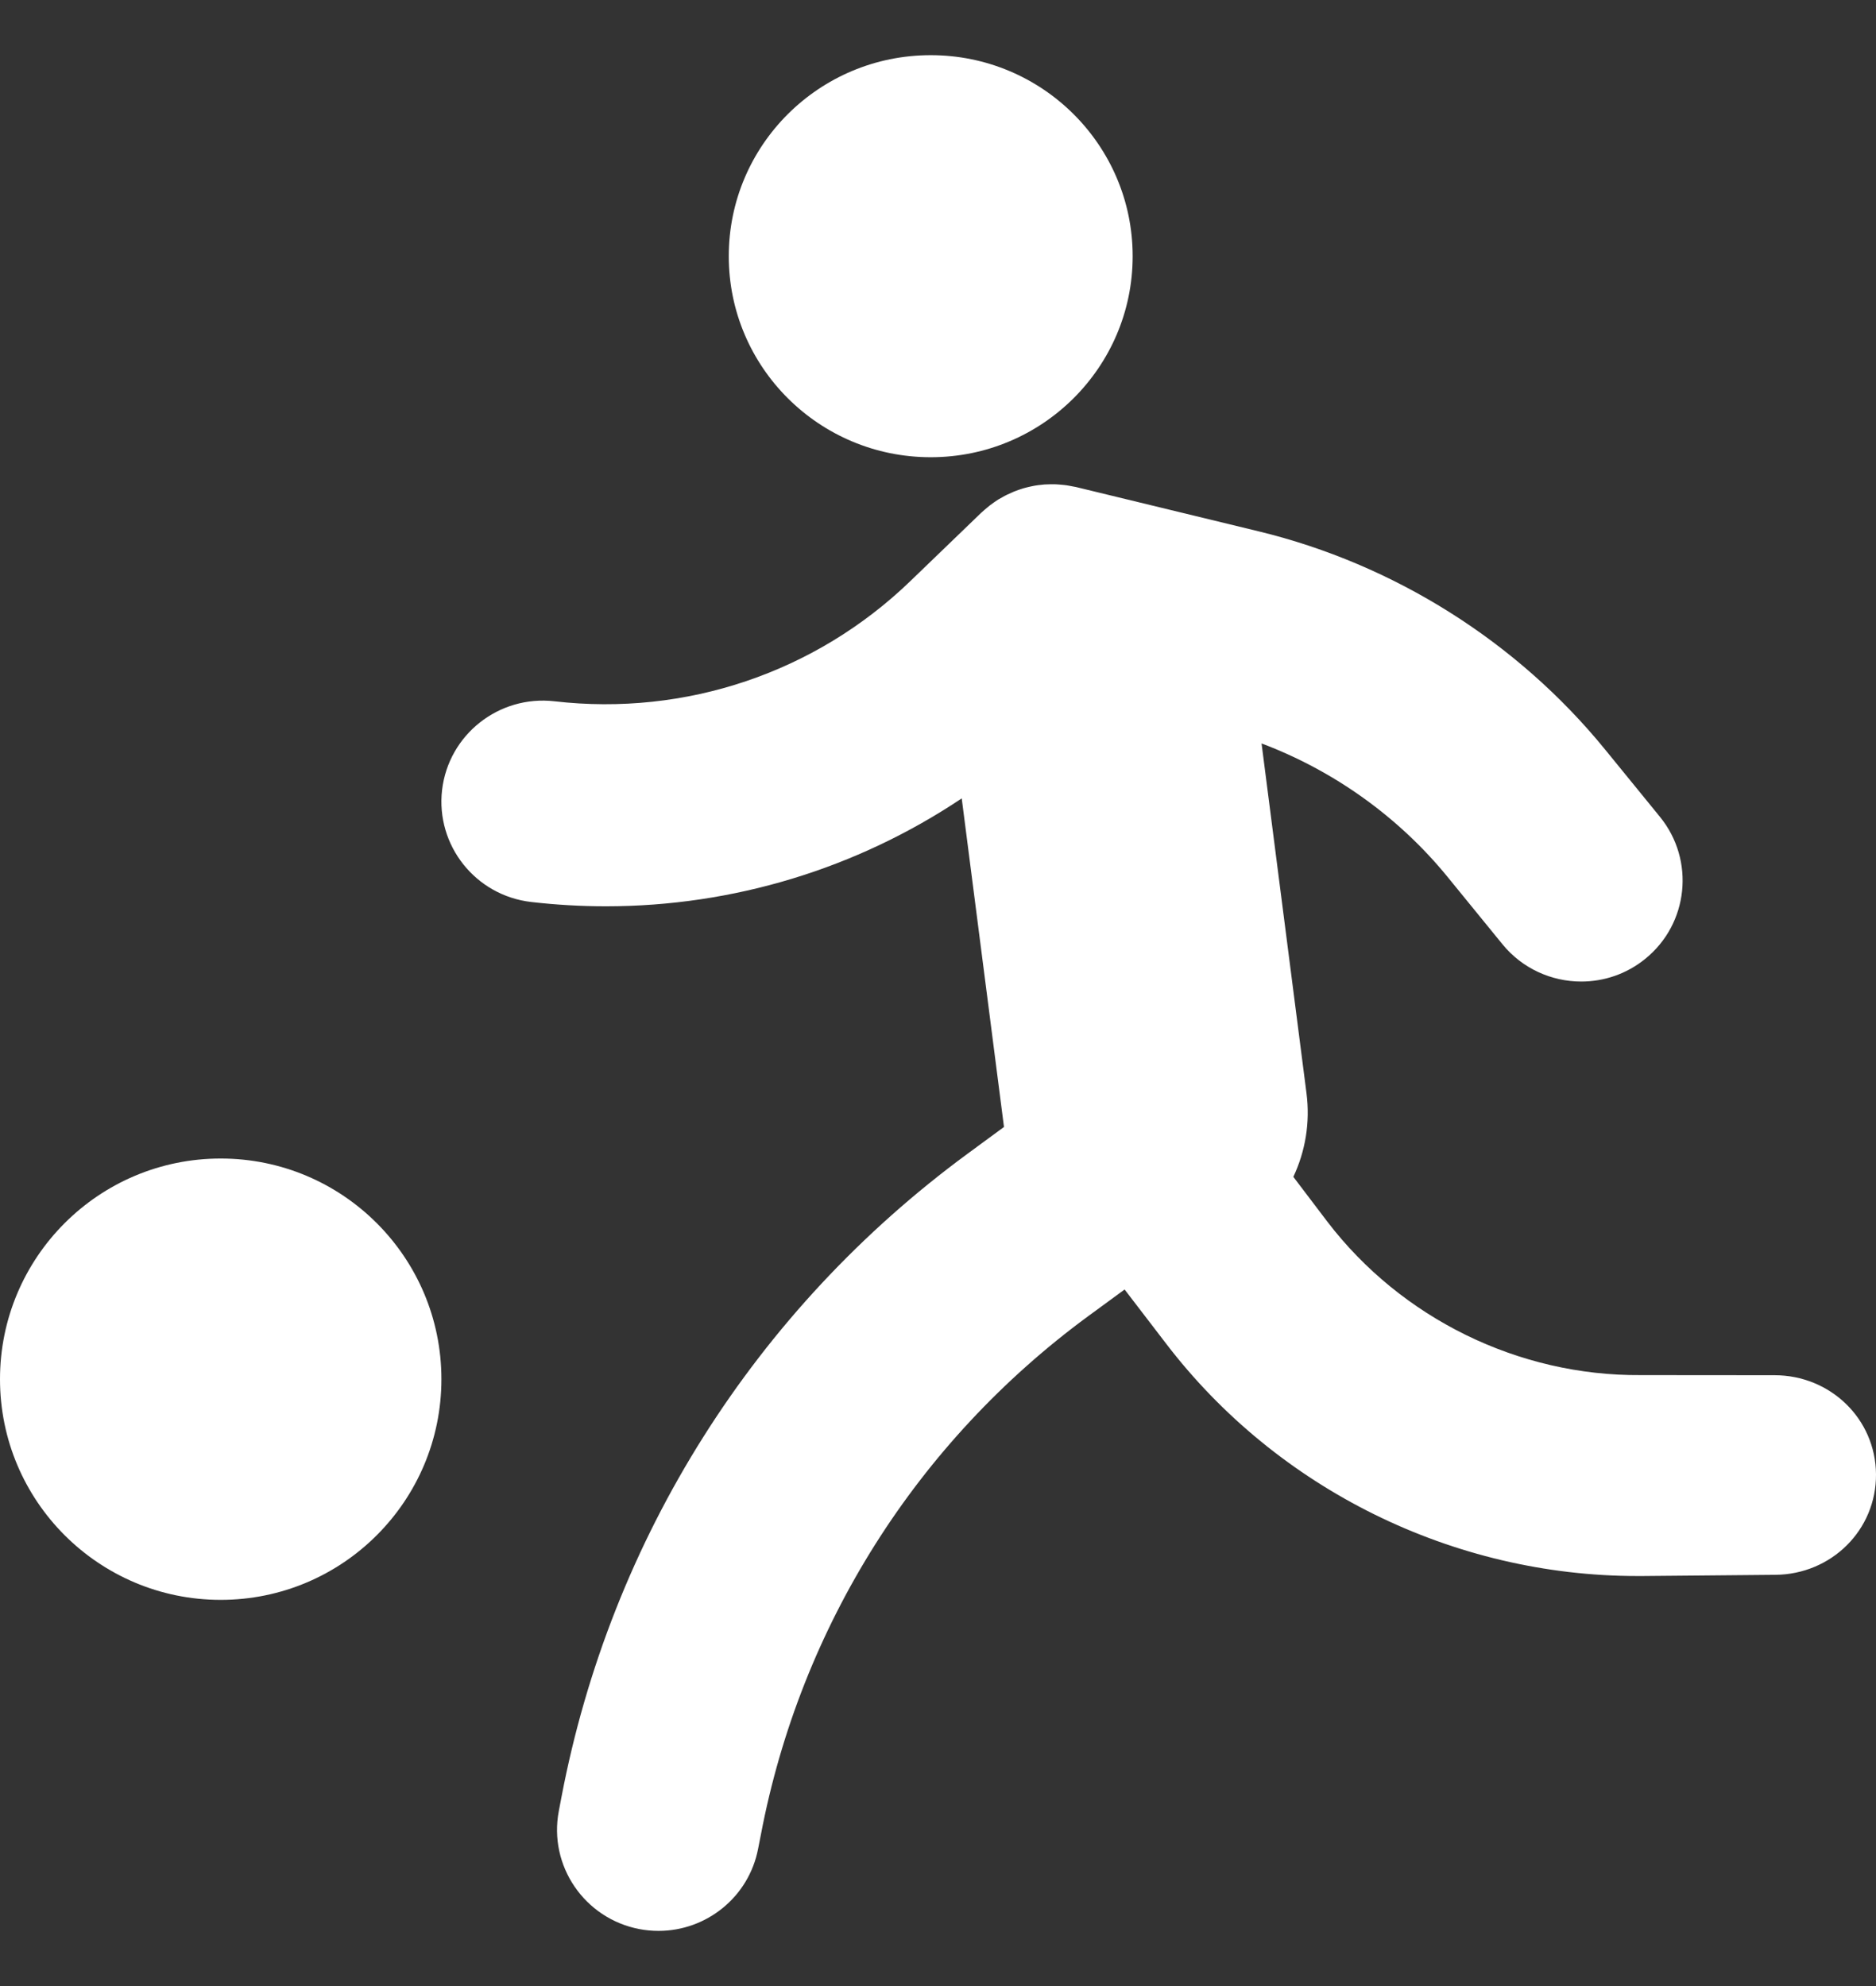 <svg width="17" height="18" viewBox="0 0 17 18" fill="none" xmlns="http://www.w3.org/2000/svg">
<rect x="0" y="0" width="17" height="18" fill="#333333" stroke="none"/>
<path d="M16.081 12.464C16.078 12.464 16.075 12.464 16.073 12.464L14.867 12.463C13.761 12.471 12.698 11.949 12.028 11.072L11.72 10.666C11.828 10.437 11.874 10.175 11.839 9.907L11.432 6.738C12.087 6.985 12.674 7.404 13.117 7.947L13.615 8.558C13.796 8.78 14.062 8.896 14.329 8.896C14.533 8.896 14.738 8.829 14.908 8.691C15.302 8.373 15.362 7.796 15.042 7.403L14.545 6.793C13.749 5.816 12.634 5.114 11.407 4.816L9.75 4.414C9.747 4.413 9.743 4.413 9.739 4.412C9.721 4.408 9.704 4.405 9.686 4.402C9.673 4.4 9.659 4.397 9.646 4.396C9.632 4.394 9.618 4.393 9.604 4.392C9.587 4.391 9.57 4.389 9.554 4.389C9.543 4.389 9.533 4.389 9.522 4.389C9.503 4.389 9.483 4.39 9.464 4.391C9.455 4.392 9.446 4.393 9.437 4.394C9.417 4.396 9.396 4.398 9.376 4.402C9.366 4.404 9.356 4.406 9.346 4.408C9.327 4.412 9.309 4.416 9.291 4.421C9.277 4.424 9.264 4.429 9.251 4.433C9.237 4.438 9.222 4.442 9.208 4.448C9.193 4.453 9.178 4.46 9.163 4.467C9.151 4.472 9.139 4.477 9.127 4.483C9.112 4.49 9.098 4.498 9.084 4.506C9.072 4.513 9.06 4.519 9.048 4.526C9.036 4.534 9.024 4.542 9.012 4.55C8.999 4.56 8.985 4.569 8.972 4.579C8.963 4.586 8.954 4.594 8.945 4.601C8.93 4.614 8.915 4.626 8.901 4.639C8.899 4.642 8.896 4.644 8.893 4.646L8.249 5.267C7.39 6.096 6.214 6.493 5.025 6.356C4.521 6.298 4.065 6.658 4.006 7.16C3.948 7.662 4.309 8.117 4.814 8.175C5.04 8.201 5.266 8.214 5.491 8.214C6.644 8.214 7.763 7.873 8.715 7.236L9.098 10.214L8.77 10.455C6.842 11.871 5.535 13.943 5.088 16.287L5.064 16.413C4.969 16.91 5.297 17.389 5.795 17.484C5.853 17.495 5.911 17.5 5.968 17.5C6.401 17.5 6.786 17.194 6.87 16.755L6.895 16.628C7.255 14.739 8.308 13.07 9.862 11.928L10.191 11.687L10.565 12.175C11.575 13.498 13.17 14.284 14.838 14.284C14.853 14.284 14.868 14.284 14.883 14.284L16.088 14.273C16.596 14.269 17.004 13.866 17 13.361C16.996 12.858 16.585 12.464 16.081 12.464ZM8.434 4.144C9.444 4.144 10.264 3.328 10.264 2.322C10.264 1.316 9.444 0.5 8.434 0.5C7.423 0.5 6.604 1.316 6.604 2.322C6.604 3.328 7.423 4.144 8.434 4.144Z" fill="white"/>
<circle cx="2" cy="12.5" r="2" fill="white"/>
</svg>
